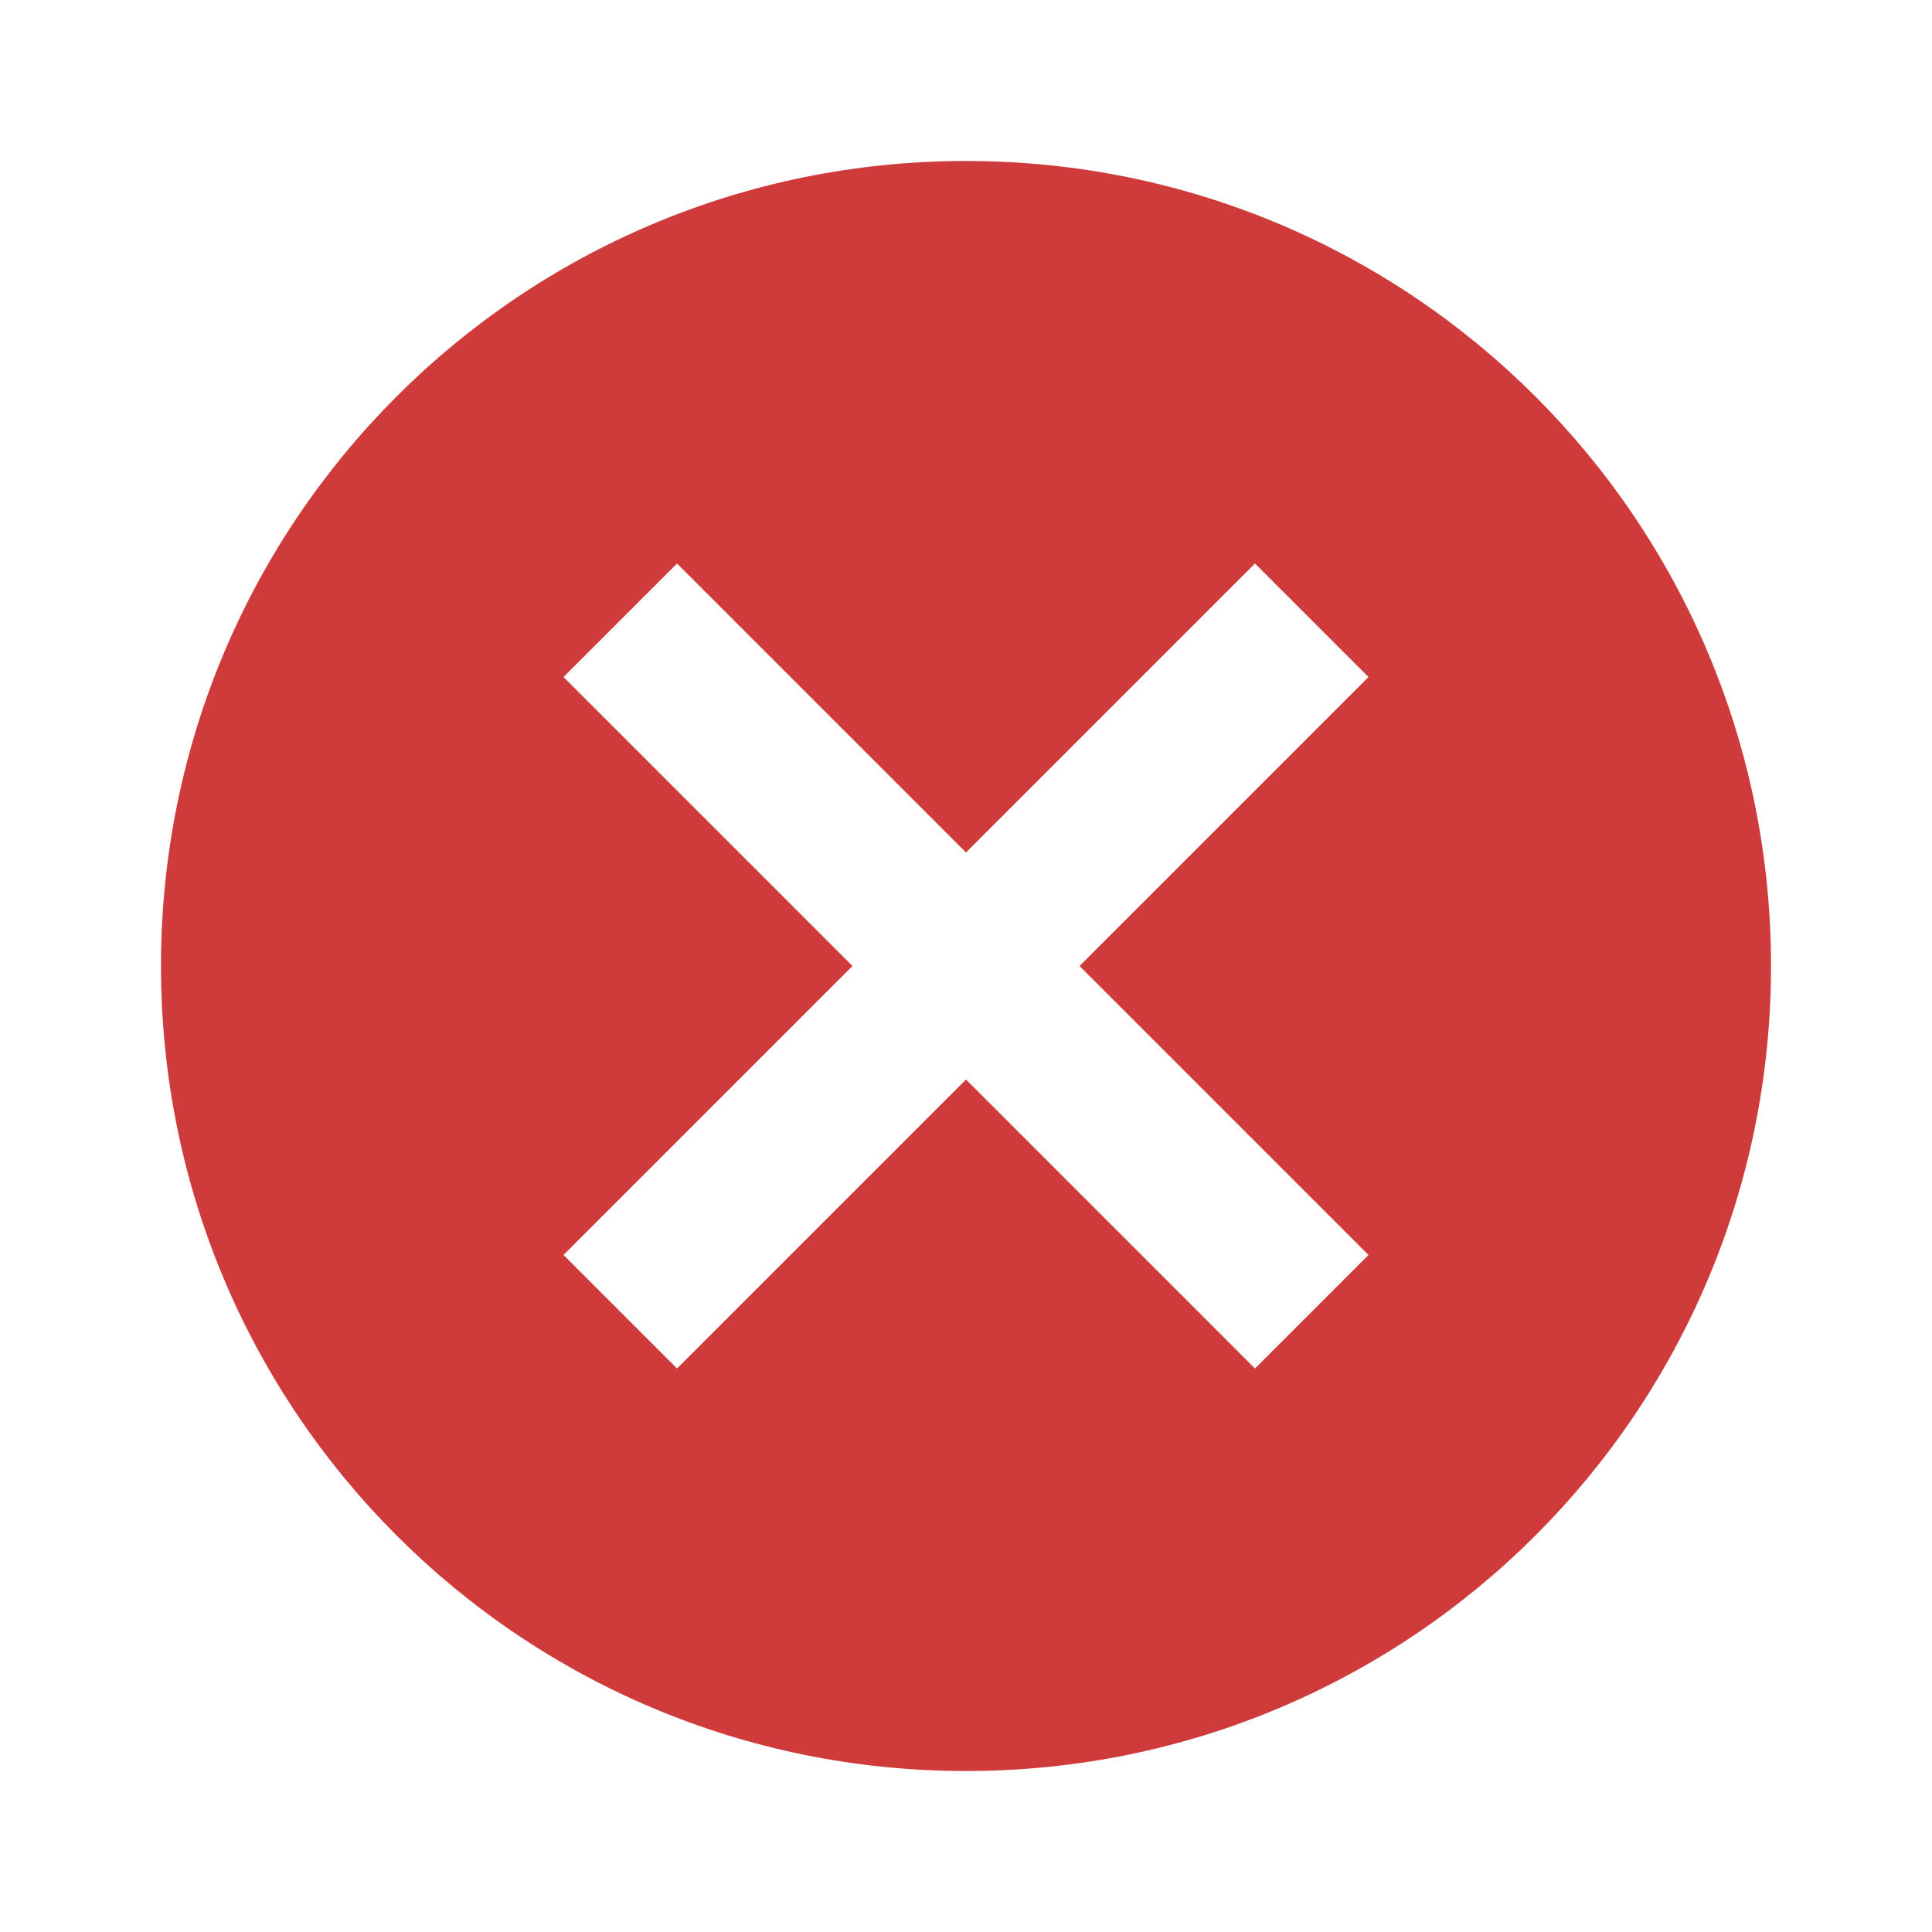 <svg width="40" height="40" viewBox="0 0 40 40" fill="none" xmlns="http://www.w3.org/2000/svg">
<path d="M20 3.333C29.217 3.333 36.667 10.783 36.667 20C36.667 29.217 29.217 36.667 20 36.667C10.783 36.667 3.333 29.217 3.333 20C3.333 10.783 10.783 3.333 20 3.333ZM25.983 11.667L20 17.65L14.017 11.667L11.667 14.017L17.65 20L11.667 25.983L14.017 28.333L20 22.35L25.983 28.333L28.333 25.983L22.35 20L28.333 14.017L25.983 11.667Z" fill="#CF3A3A"/>
</svg>

